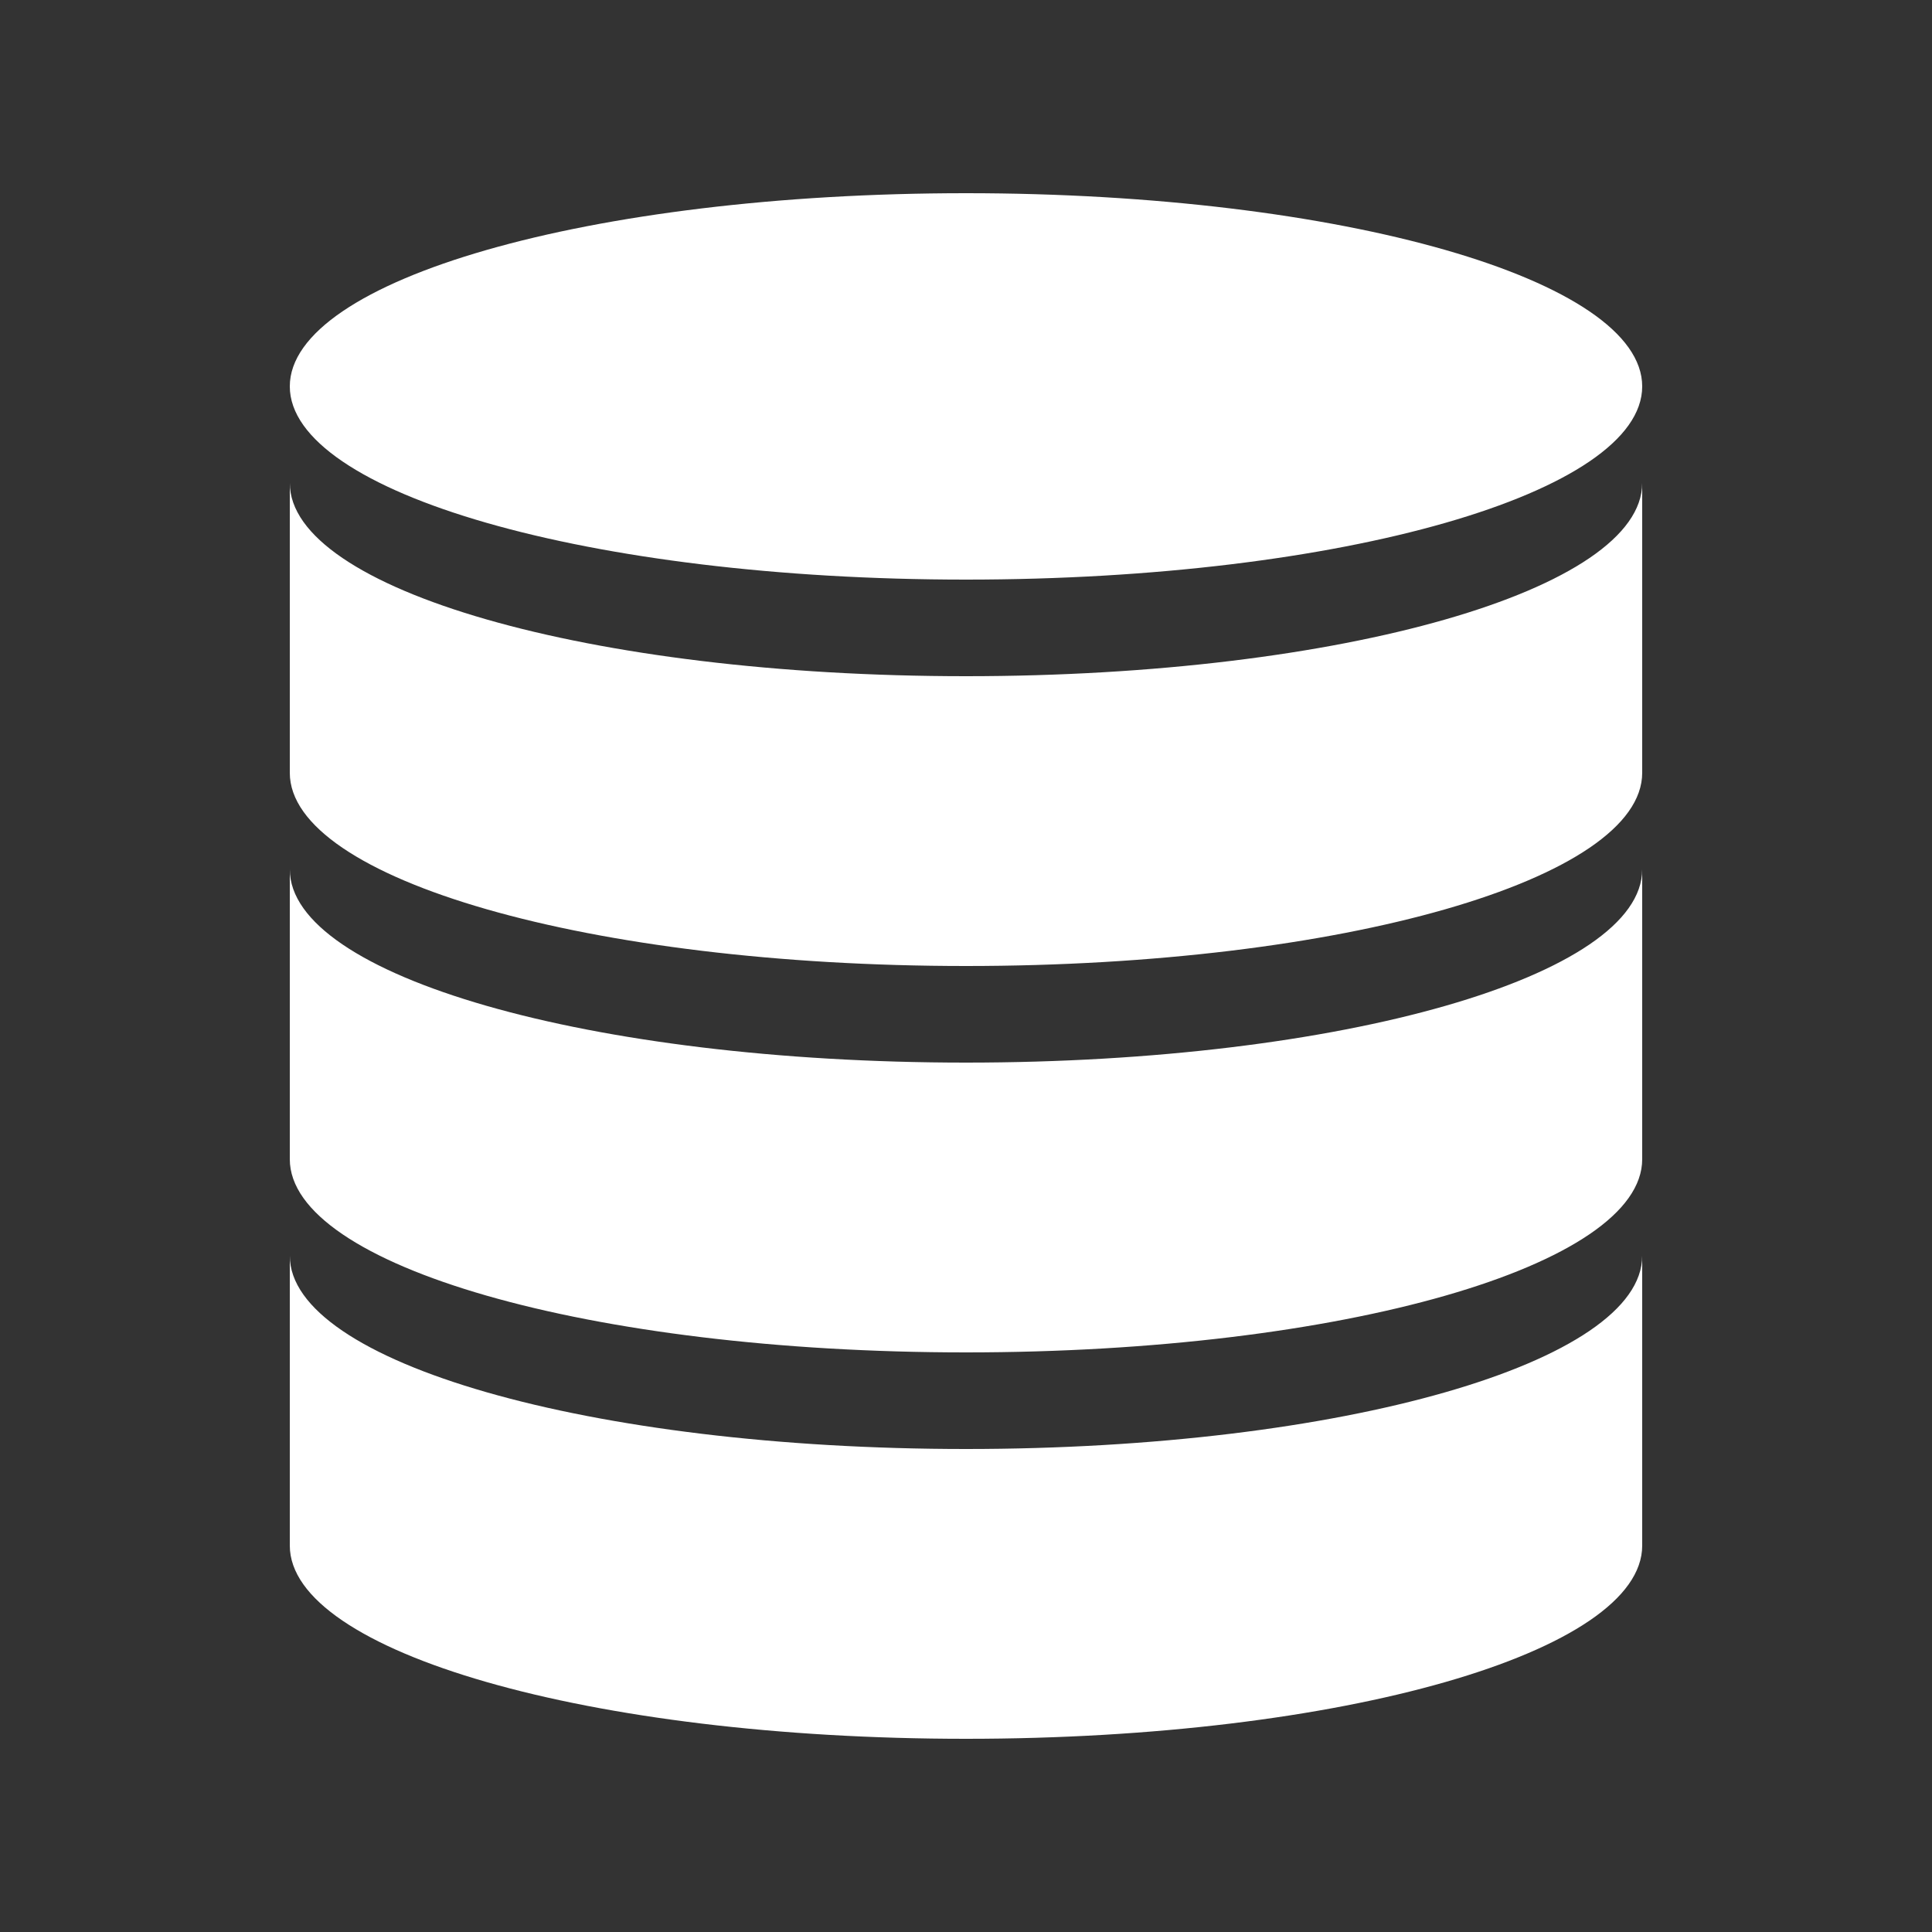 <?xml version="1.0" encoding="utf-8"?>
<!-- Generator: Adobe Illustrator 24.3.0, SVG Export Plug-In . SVG Version: 6.00 Build 0)  -->
<svg version="1.1" id="レイヤー_1" xmlns="http://www.w3.org/2000/svg" xmlns:xlink="http://www.w3.org/1999/xlink" x="0px"
	 y="0px" viewBox="0 0 20 20" style="enable-background:new 0 0 20 20;" xml:space="preserve">
<rect x="0" y="0" width="20" height="20" fill="#333333" stroke="none"/>
<style type="text/css">
	.st0{fill:none;}
	.st1{fill:#FFFFFF;}
</style>
<rect class="st0" width="20" height="20"/>
<g>
	<path class="st1" d="M10,6c3.9,0,7-0.9,7-2s-3.1-2-7-2S3,2.9,3,4S6.1,6,10,6z M10,15c-3.9,0-7-0.9-7-2v3c0,1.1,3.1,2,7,2s7-0.9,7-2
		v-3C17,14.1,13.9,15,10,15z M10,11c-3.9,0-7-0.9-7-2v3c0,1.1,3.1,2,7,2s7-0.9,7-2V9C17,10.1,13.9,11,10,11z M10,7C6.1,7,3,6.1,3,5
		v3c0,1.1,3.1,2,7,2s7-0.9,7-2V5C17,6.1,13.9,7,10,7z"/>
</g>
</svg>
